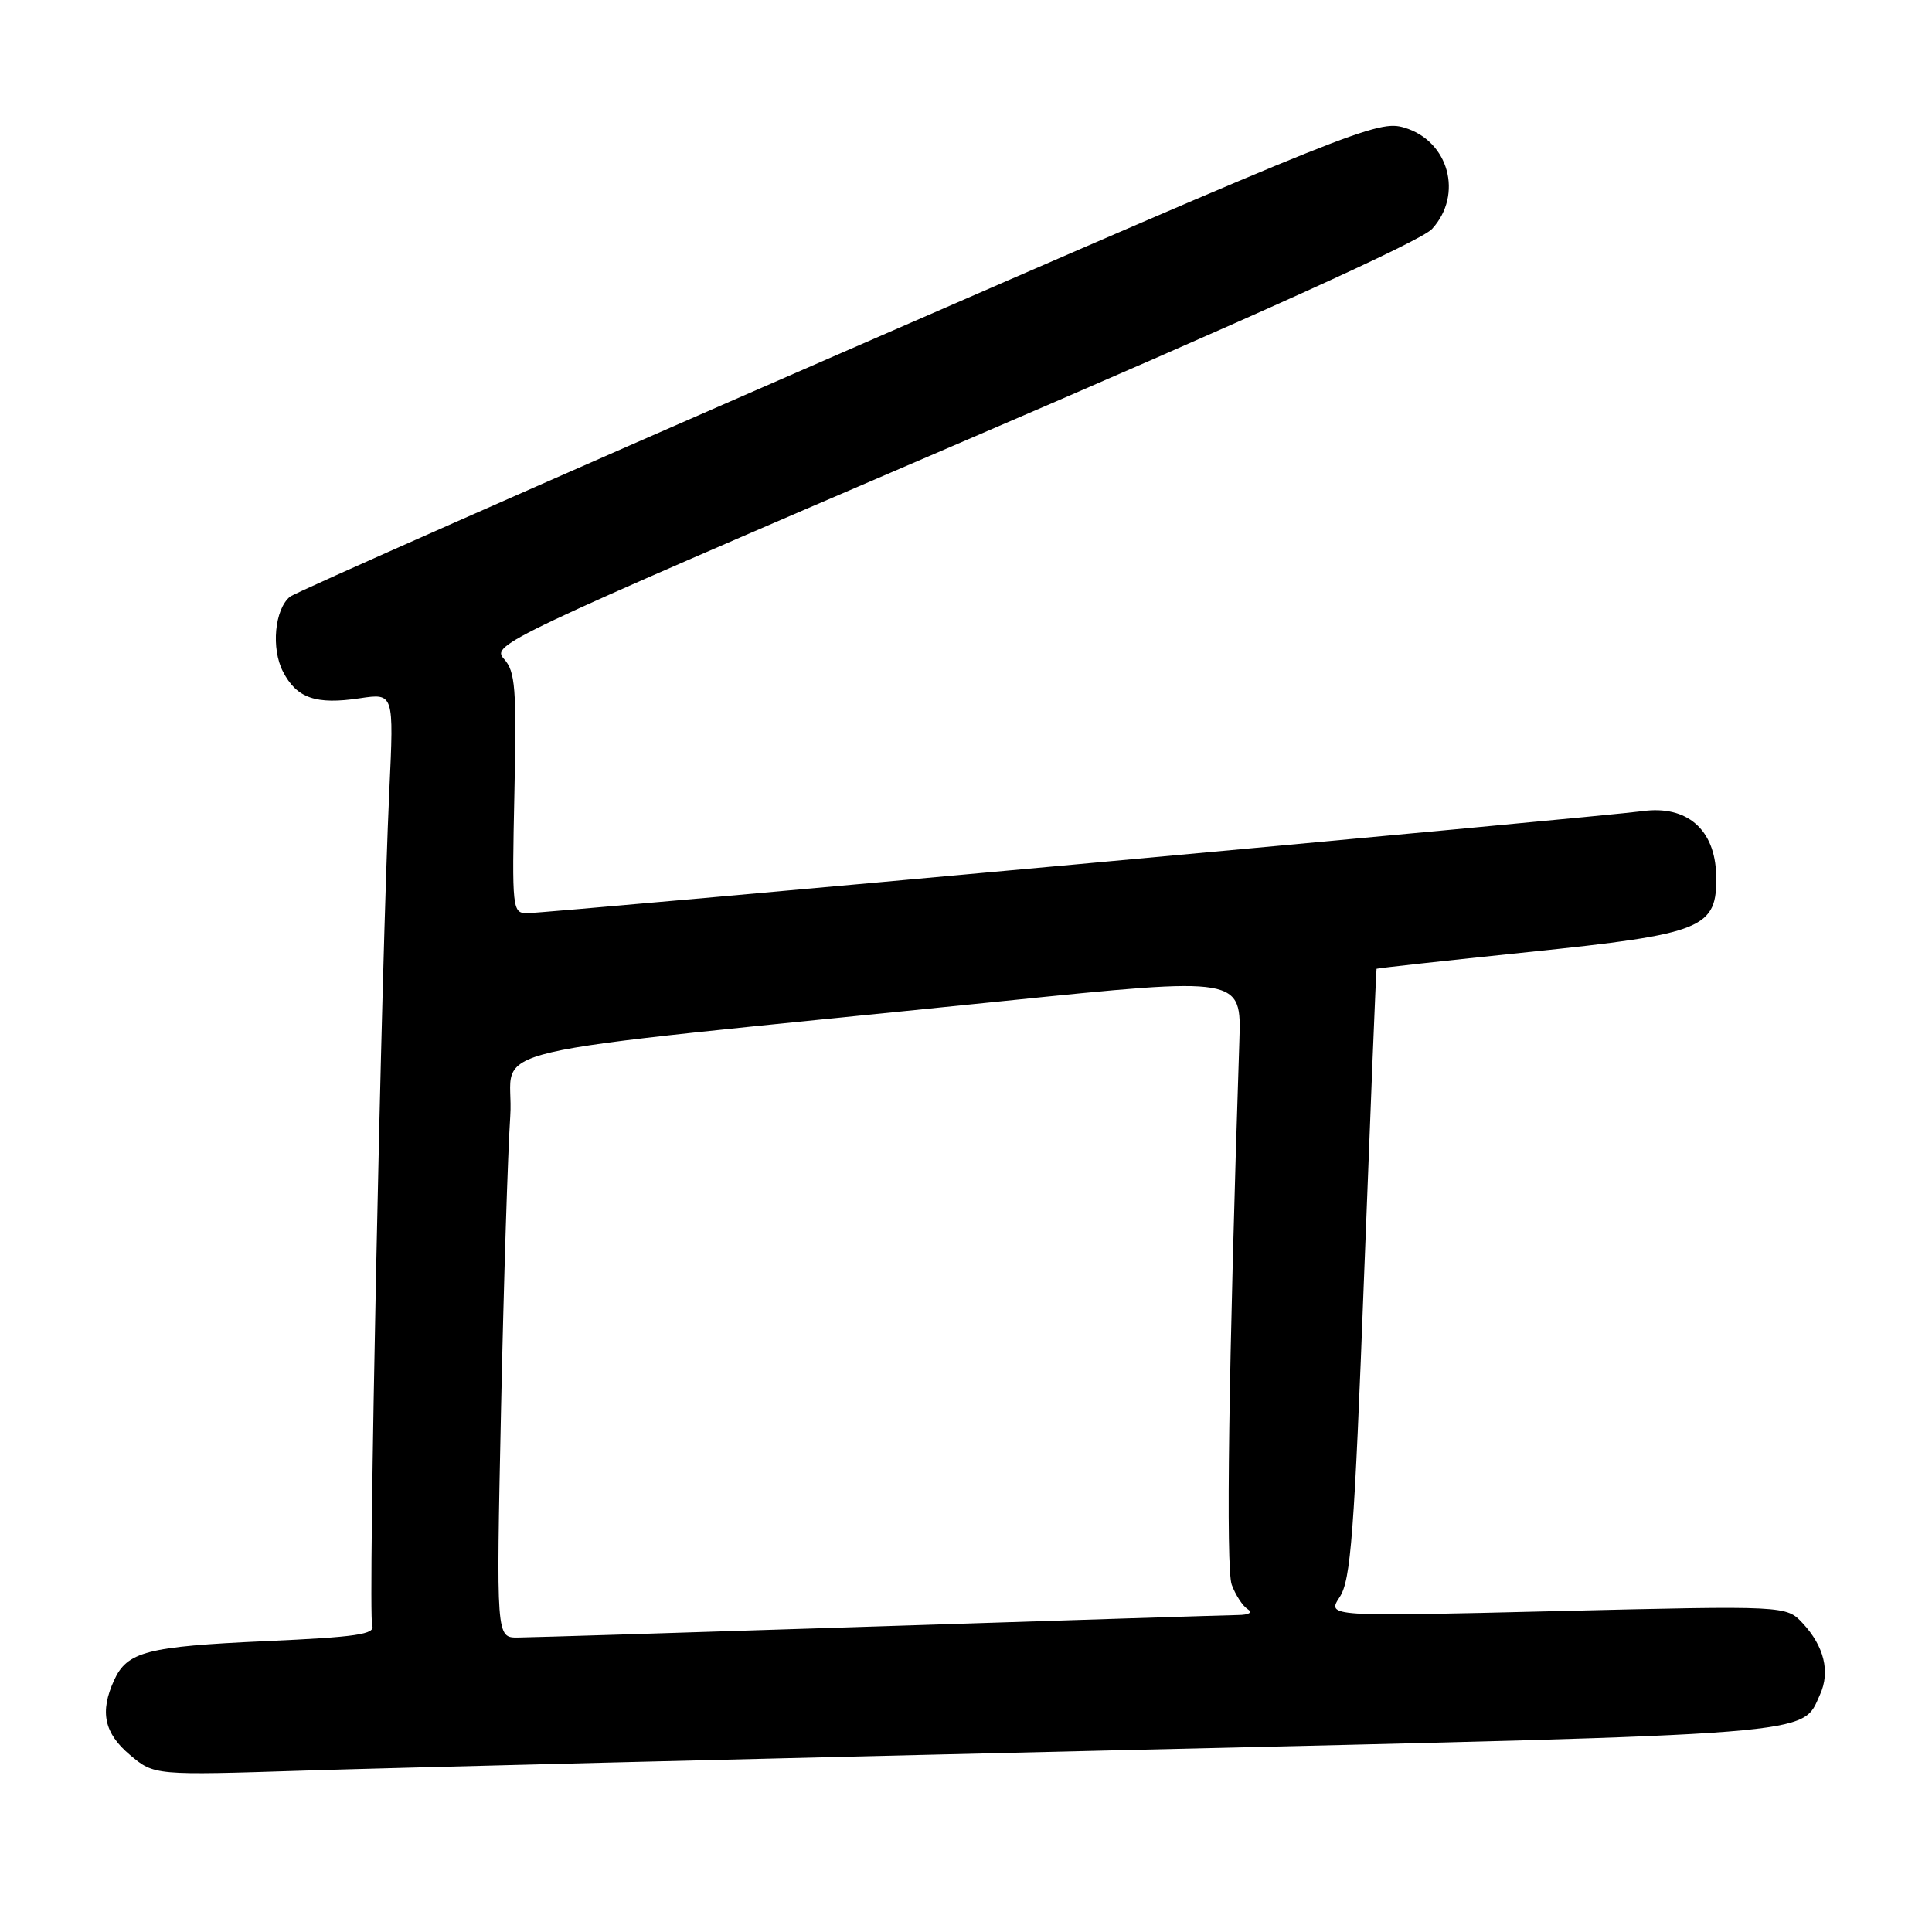 <?xml version="1.0" encoding="UTF-8" standalone="no"?>
<!DOCTYPE svg PUBLIC "-//W3C//DTD SVG 1.1//EN" "http://www.w3.org/Graphics/SVG/1.1/DTD/svg11.dtd" >
<svg xmlns="http://www.w3.org/2000/svg" xmlns:xlink="http://www.w3.org/1999/xlink" version="1.1" viewBox="0 0 256 256">
 <g >
 <path fill="currentColor"
d=" M 148.00 231.92 C 242.19 229.71 238.68 229.99 241.17 224.52 C 242.53 221.53 241.71 218.14 238.88 215.10 C 236.69 212.75 236.69 212.75 206.25 213.48 C 175.81 214.22 175.81 214.22 177.52 211.61 C 178.99 209.37 179.45 203.32 180.76 168.75 C 181.61 146.61 182.34 128.44 182.40 128.37 C 182.45 128.29 191.48 127.30 202.45 126.16 C 225.84 123.74 227.56 123.03 227.40 115.95 C 227.26 109.91 223.53 106.67 217.64 107.48 C 212.32 108.22 72.57 121.00 69.86 121.00 C 67.88 121.00 67.83 120.55 68.16 105.11 C 68.46 91.14 68.29 88.99 66.77 87.30 C 65.08 85.43 66.59 84.71 126.27 59.08 C 166.42 41.84 188.27 31.94 189.75 30.34 C 193.92 25.79 191.98 18.67 186.08 16.91 C 182.62 15.87 179.78 17.01 111.04 46.96 C 71.74 64.09 39.06 78.53 38.42 79.07 C 36.39 80.75 35.91 85.93 37.50 89.00 C 39.32 92.52 41.86 93.40 47.69 92.52 C 52.19 91.85 52.19 91.85 51.59 104.67 C 50.53 127.46 48.75 213.92 49.32 215.38 C 49.76 216.55 47.26 216.92 35.18 217.46 C 19.47 218.17 16.85 218.84 15.11 222.66 C 13.20 226.85 13.80 229.65 17.22 232.54 C 20.45 235.25 20.45 235.25 40.47 234.61 C 51.49 234.26 99.88 233.05 148.00 231.92 Z  M 66.39 186.75 C 66.74 170.11 67.29 152.63 67.61 147.90 C 68.27 138.15 59.75 140.14 133.00 132.64 C 164.50 129.42 164.50 129.42 164.22 137.96 C 162.80 180.89 162.42 207.86 163.21 209.98 C 163.71 211.34 164.66 212.80 165.31 213.21 C 166.03 213.67 165.52 213.98 164.00 214.00 C 162.62 214.02 141.25 214.70 116.50 215.50 C 91.75 216.30 70.21 216.97 68.62 216.98 C 65.75 217.00 65.75 217.00 66.39 186.75 Z "/>
</g>
</svg>
